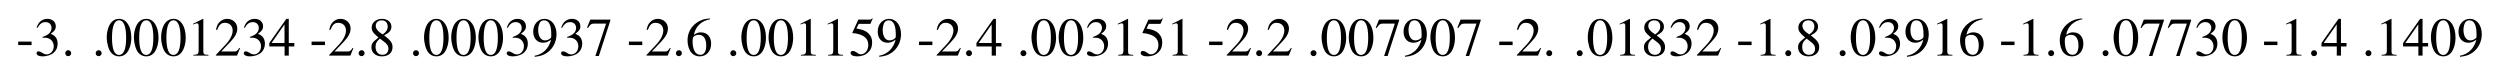 <?xml version="1.0" encoding="UTF-8"?>
<svg xmlns="http://www.w3.org/2000/svg" xmlns:xlink="http://www.w3.org/1999/xlink" width="686.762pt" height="20.605pt" viewBox="0 0 686.762 20.605" version="1.1">
<g id="surface513">
<path style=" stroke:none;fill-rule:nonzero;fill:rgb(0%,0%,0%);fill-opacity:1;" d="M 5 11.426 L 5 12.383 L 8.672 12.383 L 8.672 11.426 Z M 5 11.426 "/>
<path style=" stroke:none;fill-rule:nonzero;fill:rgb(0%,0%,0%);fill-opacity:1;" d="M 11.676 10.352 C 12.555 10.352 12.906 10.371 13.258 10.508 C 14.195 10.84 14.762 11.68 14.762 12.715 C 14.762 13.965 13.922 14.941 12.809 14.941 C 12.418 14.941 12.105 14.844 11.559 14.473 C 11.109 14.219 10.855 14.102 10.602 14.102 C 10.25 14.102 10.035 14.316 10.035 14.629 C 10.035 15.156 10.68 15.488 11.715 15.488 C 12.867 15.488 14.059 15.098 14.762 14.473 C 15.465 13.867 15.836 13.008 15.836 11.992 C 15.836 11.23 15.602 10.527 15.172 10.078 C 14.879 9.746 14.586 9.57 13.941 9.277 C 14.957 8.574 15.328 8.027 15.328 7.227 C 15.328 6.016 14.391 5.176 13.004 5.176 C 12.262 5.176 11.598 5.43 11.07 5.898 C 10.621 6.309 10.387 6.699 10.055 7.598 L 10.289 7.656 C 10.895 6.562 11.578 6.074 12.516 6.074 C 13.492 6.074 14.156 6.719 14.156 7.676 C 14.156 8.203 13.941 8.75 13.551 9.121 C 13.102 9.57 12.691 9.785 11.676 10.156 Z M 11.676 10.352 "/>
<path style=" stroke:none;fill-rule:nonzero;fill:rgb(0%,0%,0%);fill-opacity:1;" d="M 18.738 13.789 C 18.289 13.789 17.918 14.16 17.918 14.629 C 17.918 15.059 18.289 15.43 18.719 15.43 C 19.188 15.43 19.559 15.059 19.559 14.629 C 19.559 14.16 19.188 13.789 18.738 13.789 Z M 18.738 13.789 "/>
<path style=" stroke:none;fill-rule:nonzero;fill:rgb(0%,0%,0%);fill-opacity:1;" d="M 27.105 13.789 C 26.656 13.789 26.285 14.16 26.285 14.629 C 26.285 15.059 26.656 15.43 27.086 15.43 C 27.555 15.43 27.926 15.059 27.926 14.629 C 27.926 14.16 27.555 13.789 27.105 13.789 Z M 27.105 13.789 "/>
<path style=" stroke:none;fill-rule:nonzero;fill:rgb(0%,0%,0%);fill-opacity:1;" d="M 32.758 5.176 C 31.938 5.176 31.312 5.43 30.766 5.957 C 29.887 6.777 29.32 8.496 29.32 10.254 C 29.32 11.875 29.828 13.633 30.531 14.473 C 31.078 15.117 31.84 15.488 32.699 15.488 C 33.461 15.488 34.105 15.234 34.652 14.707 C 35.512 13.887 36.078 12.148 36.078 10.352 C 36.078 7.285 34.73 5.176 32.758 5.176 Z M 32.719 5.566 C 33.969 5.566 34.652 7.246 34.652 10.371 C 34.652 13.496 33.988 15.098 32.699 15.098 C 31.41 15.098 30.766 13.496 30.766 10.391 C 30.766 7.227 31.43 5.566 32.719 5.566 Z M 32.719 5.566 "/>
<path style=" stroke:none;fill-rule:nonzero;fill:rgb(0%,0%,0%);fill-opacity:1;" d="M 40.227 5.176 C 39.406 5.176 38.781 5.43 38.234 5.957 C 37.355 6.777 36.789 8.496 36.789 10.254 C 36.789 11.875 37.297 13.633 38 14.473 C 38.547 15.117 39.309 15.488 40.168 15.488 C 40.93 15.488 41.574 15.234 42.121 14.707 C 42.98 13.887 43.547 12.148 43.547 10.352 C 43.547 7.285 42.199 5.176 40.227 5.176 Z M 40.188 5.566 C 41.438 5.566 42.121 7.246 42.121 10.371 C 42.121 13.496 41.457 15.098 40.168 15.098 C 38.879 15.098 38.234 13.496 38.234 10.391 C 38.234 7.227 38.898 5.566 40.188 5.566 Z M 40.188 5.566 "/>
<path style=" stroke:none;fill-rule:nonzero;fill:rgb(0%,0%,0%);fill-opacity:1;" d="M 47.699 5.176 C 46.879 5.176 46.254 5.43 45.707 5.957 C 44.828 6.777 44.262 8.496 44.262 10.254 C 44.262 11.875 44.77 13.633 45.473 14.473 C 46.02 15.117 46.781 15.488 47.641 15.488 C 48.402 15.488 49.047 15.234 49.594 14.707 C 50.453 13.887 51.02 12.148 51.02 10.352 C 51.02 7.285 49.672 5.176 47.699 5.176 Z M 47.66 5.566 C 48.91 5.566 49.594 7.246 49.594 10.371 C 49.594 13.496 48.93 15.098 47.641 15.098 C 46.352 15.098 45.707 13.496 45.707 10.391 C 45.707 7.227 46.371 5.566 47.66 5.566 Z M 47.66 5.566 "/>
<path style=" stroke:none;fill-rule:nonzero;fill:rgb(0%,0%,0%);fill-opacity:1;" d="M 55.738 5.176 L 53.043 6.523 L 53.043 6.738 C 53.219 6.66 53.395 6.602 53.453 6.582 C 53.707 6.465 53.961 6.406 54.117 6.406 C 54.43 6.406 54.566 6.641 54.566 7.109 L 54.566 13.887 C 54.566 14.375 54.449 14.727 54.215 14.863 C 53.98 14.98 53.766 15.039 53.141 15.059 L 53.141 15.273 L 57.262 15.273 L 57.262 15.059 C 56.09 15.039 55.855 14.883 55.855 14.16 L 55.855 5.195 Z M 55.738 5.176 "/>
<path style=" stroke:none;fill-rule:nonzero;fill:rgb(0%,0%,0%);fill-opacity:1;" d="M 65.945 13.223 L 65.75 13.145 C 65.203 14.004 65.008 14.141 64.344 14.141 L 60.77 14.141 L 63.27 11.504 C 64.617 10.117 65.184 8.984 65.184 7.812 C 65.184 6.328 63.973 5.176 62.43 5.176 C 61.609 5.176 60.828 5.508 60.281 6.094 C 59.793 6.602 59.578 7.09 59.324 8.145 L 59.637 8.223 C 60.223 6.758 60.77 6.27 61.805 6.27 C 63.055 6.27 63.914 7.129 63.914 8.379 C 63.914 9.551 63.211 10.938 61.961 12.266 L 59.305 15.098 L 59.305 15.273 L 65.125 15.273 Z M 65.945 13.223 "/>
<path style=" stroke:none;fill-rule:nonzero;fill:rgb(0%,0%,0%);fill-opacity:1;" d="M 68.613 10.352 C 69.492 10.352 69.844 10.371 70.195 10.508 C 71.133 10.84 71.699 11.68 71.699 12.715 C 71.699 13.965 70.859 14.941 69.746 14.941 C 69.355 14.941 69.043 14.844 68.496 14.473 C 68.047 14.219 67.793 14.102 67.539 14.102 C 67.188 14.102 66.973 14.316 66.973 14.629 C 66.973 15.156 67.617 15.488 68.652 15.488 C 69.805 15.488 70.996 15.098 71.699 14.473 C 72.402 13.867 72.773 13.008 72.773 11.992 C 72.773 11.23 72.539 10.527 72.109 10.078 C 71.816 9.746 71.523 9.57 70.879 9.277 C 71.895 8.574 72.266 8.027 72.266 7.227 C 72.266 6.016 71.328 5.176 69.941 5.176 C 69.199 5.176 68.535 5.43 68.008 5.898 C 67.559 6.309 67.324 6.699 66.992 7.598 L 67.227 7.656 C 67.832 6.562 68.516 6.074 69.453 6.074 C 70.43 6.074 71.094 6.719 71.094 7.676 C 71.094 8.203 70.879 8.75 70.488 9.121 C 70.039 9.57 69.629 9.785 68.613 10.156 Z M 68.613 10.352 "/>
<path style=" stroke:none;fill-rule:nonzero;fill:rgb(0%,0%,0%);fill-opacity:1;" d="M 80.852 11.816 L 79.328 11.816 L 79.328 5.176 L 78.664 5.176 L 73.977 11.816 L 73.977 12.773 L 78.176 12.773 L 78.176 15.273 L 79.328 15.273 L 79.328 12.773 L 80.852 12.773 Z M 78.156 11.816 L 74.582 11.816 L 78.156 6.699 Z M 78.156 11.816 "/>
<path style=" stroke:none;fill-rule:nonzero;fill:rgb(0%,0%,0%);fill-opacity:1;" d="M 85.594 11.426 L 85.594 12.383 L 89.266 12.383 L 89.266 11.426 Z M 85.594 11.426 "/>
<path style=" stroke:none;fill-rule:nonzero;fill:rgb(0%,0%,0%);fill-opacity:1;" d="M 97.074 13.223 L 96.879 13.145 C 96.332 14.004 96.137 14.141 95.473 14.141 L 91.898 14.141 L 94.398 11.504 C 95.746 10.117 96.312 8.984 96.312 7.812 C 96.312 6.328 95.102 5.176 93.559 5.176 C 92.738 5.176 91.957 5.508 91.41 6.094 C 90.922 6.602 90.707 7.09 90.453 8.145 L 90.766 8.223 C 91.352 6.758 91.898 6.27 92.934 6.27 C 94.184 6.27 95.043 7.129 95.043 8.379 C 95.043 9.551 94.34 10.938 93.09 12.266 L 90.434 15.098 L 90.434 15.273 L 96.254 15.273 Z M 97.074 13.223 "/>
<path style=" stroke:none;fill-rule:nonzero;fill:rgb(0%,0%,0%);fill-opacity:1;" d="M 99.332 13.789 C 98.883 13.789 98.512 14.16 98.512 14.629 C 98.512 15.059 98.883 15.43 99.312 15.43 C 99.781 15.43 100.152 15.059 100.152 14.629 C 100.152 14.16 99.781 13.789 99.332 13.789 Z M 99.332 13.789 "/>
<path style=" stroke:none;fill-rule:nonzero;fill:rgb(0%,0%,0%);fill-opacity:1;" d="M 105.527 9.727 C 107.012 8.945 107.52 8.32 107.52 7.285 C 107.52 6.074 106.445 5.176 104.961 5.176 C 103.32 5.176 102.109 6.172 102.109 7.539 C 102.109 8.496 102.402 8.945 103.965 10.312 C 102.363 11.543 102.031 11.992 102.031 13.008 C 102.031 14.473 103.203 15.488 104.902 15.488 C 106.699 15.488 107.832 14.492 107.832 12.949 C 107.832 11.816 107.324 11.074 105.527 9.727 Z M 105.254 11.27 C 106.348 12.051 106.699 12.578 106.699 13.418 C 106.699 14.395 106.035 15.059 105.059 15.059 C 103.926 15.059 103.164 14.199 103.164 12.891 C 103.164 11.934 103.496 11.309 104.355 10.605 Z M 105.098 9.453 C 103.77 8.594 103.223 7.91 103.223 7.07 C 103.223 6.211 103.887 5.586 104.844 5.586 C 105.859 5.586 106.504 6.25 106.504 7.285 C 106.504 8.125 106.074 8.809 105.234 9.375 C 105.156 9.414 105.156 9.414 105.098 9.453 Z M 105.098 9.453 "/>
<path style=" stroke:none;fill-rule:nonzero;fill:rgb(0%,0%,0%);fill-opacity:1;" d="M 114.273 13.789 C 113.824 13.789 113.453 14.16 113.453 14.629 C 113.453 15.059 113.824 15.43 114.254 15.43 C 114.723 15.43 115.094 15.059 115.094 14.629 C 115.094 14.16 114.723 13.789 114.273 13.789 Z M 114.273 13.789 "/>
<path style=" stroke:none;fill-rule:nonzero;fill:rgb(0%,0%,0%);fill-opacity:1;" d="M 119.926 5.176 C 119.105 5.176 118.48 5.43 117.934 5.957 C 117.055 6.777 116.488 8.496 116.488 10.254 C 116.488 11.875 116.996 13.633 117.699 14.473 C 118.246 15.117 119.008 15.488 119.867 15.488 C 120.629 15.488 121.273 15.234 121.82 14.707 C 122.68 13.887 123.246 12.148 123.246 10.352 C 123.246 7.285 121.898 5.176 119.926 5.176 Z M 119.887 5.566 C 121.137 5.566 121.82 7.246 121.82 10.371 C 121.82 13.496 121.156 15.098 119.867 15.098 C 118.578 15.098 117.934 13.496 117.934 10.391 C 117.934 7.227 118.598 5.566 119.887 5.566 Z M 119.887 5.566 "/>
<path style=" stroke:none;fill-rule:nonzero;fill:rgb(0%,0%,0%);fill-opacity:1;" d="M 127.395 5.176 C 126.574 5.176 125.949 5.43 125.402 5.957 C 124.523 6.777 123.957 8.496 123.957 10.254 C 123.957 11.875 124.465 13.633 125.168 14.473 C 125.715 15.117 126.477 15.488 127.336 15.488 C 128.098 15.488 128.742 15.234 129.289 14.707 C 130.148 13.887 130.715 12.148 130.715 10.352 C 130.715 7.285 129.367 5.176 127.395 5.176 Z M 127.355 5.566 C 128.605 5.566 129.289 7.246 129.289 10.371 C 129.289 13.496 128.625 15.098 127.336 15.098 C 126.047 15.098 125.402 13.496 125.402 10.391 C 125.402 7.227 126.066 5.566 127.355 5.566 Z M 127.355 5.566 "/>
<path style=" stroke:none;fill-rule:nonzero;fill:rgb(0%,0%,0%);fill-opacity:1;" d="M 134.867 5.176 C 134.047 5.176 133.422 5.43 132.875 5.957 C 131.996 6.777 131.43 8.496 131.43 10.254 C 131.43 11.875 131.938 13.633 132.641 14.473 C 133.188 15.117 133.949 15.488 134.809 15.488 C 135.57 15.488 136.215 15.234 136.762 14.707 C 137.621 13.887 138.188 12.148 138.188 10.352 C 138.188 7.285 136.84 5.176 134.867 5.176 Z M 134.828 5.566 C 136.078 5.566 136.762 7.246 136.762 10.371 C 136.762 13.496 136.098 15.098 134.809 15.098 C 133.52 15.098 132.875 13.496 132.875 10.391 C 132.875 7.227 133.539 5.566 134.828 5.566 Z M 134.828 5.566 "/>
<path style=" stroke:none;fill-rule:nonzero;fill:rgb(0%,0%,0%);fill-opacity:1;" d="M 140.836 10.352 C 141.715 10.352 142.066 10.371 142.418 10.508 C 143.355 10.84 143.922 11.68 143.922 12.715 C 143.922 13.965 143.082 14.941 141.969 14.941 C 141.578 14.941 141.266 14.844 140.719 14.473 C 140.27 14.219 140.016 14.102 139.762 14.102 C 139.41 14.102 139.195 14.316 139.195 14.629 C 139.195 15.156 139.84 15.488 140.875 15.488 C 142.027 15.488 143.219 15.098 143.922 14.473 C 144.625 13.867 144.996 13.008 144.996 11.992 C 144.996 11.23 144.762 10.527 144.332 10.078 C 144.039 9.746 143.746 9.57 143.102 9.277 C 144.117 8.574 144.488 8.027 144.488 7.227 C 144.488 6.016 143.551 5.176 142.164 5.176 C 141.422 5.176 140.758 5.43 140.23 5.898 C 139.781 6.309 139.547 6.699 139.215 7.598 L 139.449 7.656 C 140.055 6.562 140.738 6.074 141.676 6.074 C 142.652 6.074 143.316 6.719 143.316 7.676 C 143.316 8.203 143.102 8.75 142.711 9.121 C 142.262 9.57 141.852 9.785 140.836 10.156 Z M 140.836 10.352 "/>
<path style=" stroke:none;fill-rule:nonzero;fill:rgb(0%,0%,0%);fill-opacity:1;" d="M 146.902 15.605 C 148.582 15.41 149.402 15.117 150.418 14.395 C 151.961 13.262 152.879 11.406 152.879 9.395 C 152.879 6.914 151.512 5.176 149.578 5.176 C 147.801 5.176 146.473 6.68 146.473 8.691 C 146.473 10.527 147.547 11.738 149.168 11.738 C 149.988 11.738 150.613 11.484 151.395 10.879 C 150.789 13.32 149.129 14.922 146.863 15.312 Z M 151.434 9.961 C 151.434 10.273 151.375 10.41 151.199 10.527 C 150.789 10.898 150.242 11.094 149.695 11.094 C 148.562 11.094 147.84 9.961 147.84 8.184 C 147.84 7.344 148.094 6.445 148.406 6.055 C 148.66 5.762 149.031 5.586 149.461 5.586 C 150.77 5.586 151.434 6.875 151.434 9.395 Z M 151.434 9.961 "/>
<path style=" stroke:none;fill-rule:nonzero;fill:rgb(0%,0%,0%);fill-opacity:1;" d="M 155.781 10.352 C 156.66 10.352 157.012 10.371 157.363 10.508 C 158.301 10.84 158.867 11.68 158.867 12.715 C 158.867 13.965 158.027 14.941 156.914 14.941 C 156.523 14.941 156.211 14.844 155.664 14.473 C 155.215 14.219 154.961 14.102 154.707 14.102 C 154.355 14.102 154.141 14.316 154.141 14.629 C 154.141 15.156 154.785 15.488 155.82 15.488 C 156.973 15.488 158.164 15.098 158.867 14.473 C 159.57 13.867 159.941 13.008 159.941 11.992 C 159.941 11.23 159.707 10.527 159.277 10.078 C 158.984 9.746 158.691 9.57 158.047 9.277 C 159.062 8.574 159.434 8.027 159.434 7.227 C 159.434 6.016 158.496 5.176 157.109 5.176 C 156.367 5.176 155.703 5.43 155.176 5.898 C 154.727 6.309 154.492 6.699 154.16 7.598 L 154.395 7.656 C 155 6.562 155.684 6.074 156.621 6.074 C 157.598 6.074 158.262 6.719 158.262 7.676 C 158.262 8.203 158.047 8.75 157.656 9.121 C 157.207 9.57 156.797 9.785 155.781 10.156 Z M 155.781 10.352 "/>
<path style=" stroke:none;fill-rule:nonzero;fill:rgb(0%,0%,0%);fill-opacity:1;" d="M 167.668 5.391 L 162.141 5.391 L 161.262 7.578 L 161.516 7.695 C 162.16 6.68 162.434 6.484 163.254 6.484 L 166.496 6.484 L 163.547 15.391 L 164.504 15.391 L 167.668 5.625 Z M 167.668 5.391 "/>
<path style=" stroke:none;fill-rule:nonzero;fill:rgb(0%,0%,0%);fill-opacity:1;" d="M 172.762 11.426 L 172.762 12.383 L 176.434 12.383 L 176.434 11.426 Z M 172.762 11.426 "/>
<path style=" stroke:none;fill-rule:nonzero;fill:rgb(0%,0%,0%);fill-opacity:1;" d="M 184.242 13.223 L 184.047 13.145 C 183.5 14.004 183.305 14.141 182.641 14.141 L 179.066 14.141 L 181.566 11.504 C 182.914 10.117 183.48 8.984 183.48 7.812 C 183.48 6.328 182.27 5.176 180.727 5.176 C 179.906 5.176 179.125 5.508 178.578 6.094 C 178.09 6.602 177.875 7.09 177.621 8.145 L 177.934 8.223 C 178.52 6.758 179.066 6.27 180.102 6.27 C 181.352 6.27 182.211 7.129 182.211 8.379 C 182.211 9.551 181.508 10.938 180.258 12.266 L 177.602 15.098 L 177.602 15.273 L 183.422 15.273 Z M 184.242 13.223 "/>
<path style=" stroke:none;fill-rule:nonzero;fill:rgb(0%,0%,0%);fill-opacity:1;" d="M 186.5 13.789 C 186.051 13.789 185.68 14.16 185.68 14.629 C 185.68 15.059 186.051 15.43 186.48 15.43 C 186.949 15.43 187.32 15.059 187.32 14.629 C 187.32 14.16 186.949 13.789 186.5 13.789 Z M 186.5 13.789 "/>
<path style=" stroke:none;fill-rule:nonzero;fill:rgb(0%,0%,0%);fill-opacity:1;" d="M 195.02 5.059 C 193.32 5.195 192.461 5.488 191.367 6.25 C 189.746 7.402 188.867 9.102 188.867 11.113 C 188.867 12.402 189.277 13.711 189.922 14.473 C 190.488 15.117 191.289 15.488 192.207 15.488 C 194.062 15.488 195.352 14.062 195.352 11.992 C 195.352 10.098 194.258 8.887 192.539 8.887 C 191.895 8.887 191.562 8.984 190.625 9.551 C 191.035 7.285 192.715 5.684 195.059 5.293 Z M 191.973 9.57 C 193.262 9.57 194.004 10.645 194.004 12.5 C 194.004 14.16 193.418 15.059 192.383 15.059 C 191.055 15.059 190.254 13.652 190.254 11.348 C 190.254 10.586 190.371 10.156 190.684 9.941 C 190.996 9.707 191.445 9.57 191.973 9.57 Z M 191.973 9.57 "/>
<path style=" stroke:none;fill-rule:nonzero;fill:rgb(0%,0%,0%);fill-opacity:1;" d="M 201.441 13.789 C 200.992 13.789 200.621 14.16 200.621 14.629 C 200.621 15.059 200.992 15.43 201.422 15.43 C 201.891 15.43 202.262 15.059 202.262 14.629 C 202.262 14.16 201.891 13.789 201.441 13.789 Z M 201.441 13.789 "/>
<path style=" stroke:none;fill-rule:nonzero;fill:rgb(0%,0%,0%);fill-opacity:1;" d="M 207.094 5.176 C 206.273 5.176 205.648 5.43 205.102 5.957 C 204.223 6.777 203.656 8.496 203.656 10.254 C 203.656 11.875 204.164 13.633 204.867 14.473 C 205.414 15.117 206.176 15.488 207.035 15.488 C 207.797 15.488 208.441 15.234 208.988 14.707 C 209.848 13.887 210.414 12.148 210.414 10.352 C 210.414 7.285 209.066 5.176 207.094 5.176 Z M 207.055 5.566 C 208.305 5.566 208.988 7.246 208.988 10.371 C 208.988 13.496 208.324 15.098 207.035 15.098 C 205.746 15.098 205.102 13.496 205.102 10.391 C 205.102 7.227 205.766 5.566 207.055 5.566 Z M 207.055 5.566 "/>
<path style=" stroke:none;fill-rule:nonzero;fill:rgb(0%,0%,0%);fill-opacity:1;" d="M 214.566 5.176 C 213.746 5.176 213.121 5.43 212.574 5.957 C 211.695 6.777 211.129 8.496 211.129 10.254 C 211.129 11.875 211.637 13.633 212.34 14.473 C 212.887 15.117 213.648 15.488 214.508 15.488 C 215.27 15.488 215.914 15.234 216.461 14.707 C 217.32 13.887 217.887 12.148 217.887 10.352 C 217.887 7.285 216.539 5.176 214.566 5.176 Z M 214.527 5.566 C 215.777 5.566 216.461 7.246 216.461 10.371 C 216.461 13.496 215.797 15.098 214.508 15.098 C 213.219 15.098 212.574 13.496 212.574 10.391 C 212.574 7.227 213.238 5.566 214.527 5.566 Z M 214.527 5.566 "/>
<path style=" stroke:none;fill-rule:nonzero;fill:rgb(0%,0%,0%);fill-opacity:1;" d="M 222.602 5.176 L 219.906 6.523 L 219.906 6.738 C 220.082 6.66 220.258 6.602 220.316 6.582 C 220.57 6.465 220.824 6.406 220.98 6.406 C 221.293 6.406 221.43 6.641 221.43 7.109 L 221.43 13.887 C 221.43 14.375 221.312 14.727 221.078 14.863 C 220.844 14.98 220.629 15.039 220.004 15.059 L 220.004 15.273 L 224.125 15.273 L 224.125 15.059 C 222.953 15.039 222.719 14.883 222.719 14.16 L 222.719 5.195 Z M 222.602 5.176 "/>
<path style=" stroke:none;fill-rule:nonzero;fill:rgb(0%,0%,0%);fill-opacity:1;" d="M 230.074 5.176 L 227.379 6.523 L 227.379 6.738 C 227.555 6.66 227.73 6.602 227.789 6.582 C 228.043 6.465 228.297 6.406 228.453 6.406 C 228.766 6.406 228.902 6.641 228.902 7.109 L 228.902 13.887 C 228.902 14.375 228.785 14.727 228.551 14.863 C 228.316 14.98 228.102 15.039 227.477 15.059 L 227.477 15.273 L 231.598 15.273 L 231.598 15.059 C 230.426 15.039 230.191 14.883 230.191 14.16 L 230.191 5.195 Z M 230.074 5.176 "/>
<path style=" stroke:none;fill-rule:nonzero;fill:rgb(0%,0%,0%);fill-opacity:1;" d="M 235.887 6.562 L 238.816 6.562 C 239.07 6.562 239.129 6.523 239.168 6.426 L 239.734 5.098 L 239.598 5 C 239.383 5.312 239.227 5.391 238.914 5.391 L 235.789 5.391 L 234.168 8.926 C 234.148 8.945 234.148 8.965 234.148 9.004 C 234.148 9.082 234.207 9.121 234.324 9.121 C 234.812 9.121 235.398 9.219 236.023 9.414 C 237.742 9.961 238.523 10.898 238.523 12.383 C 238.523 13.809 237.605 14.922 236.453 14.922 C 236.141 14.922 235.887 14.824 235.457 14.492 C 234.969 14.16 234.617 14.004 234.305 14.004 C 233.875 14.004 233.66 14.18 233.66 14.551 C 233.66 15.117 234.363 15.488 235.496 15.488 C 236.746 15.488 237.82 15.078 238.562 14.316 C 239.266 13.652 239.578 12.793 239.578 11.66 C 239.578 10.586 239.285 9.902 238.543 9.141 C 237.879 8.496 237.039 8.145 235.262 7.832 Z M 235.887 6.562 "/>
<path style=" stroke:none;fill-rule:nonzero;fill:rgb(0%,0%,0%);fill-opacity:1;" d="M 241.543 15.605 C 243.223 15.41 244.043 15.117 245.059 14.395 C 246.602 13.262 247.52 11.406 247.52 9.395 C 247.52 6.914 246.152 5.176 244.219 5.176 C 242.441 5.176 241.113 6.68 241.113 8.691 C 241.113 10.527 242.188 11.738 243.809 11.738 C 244.629 11.738 245.254 11.484 246.035 10.879 C 245.43 13.32 243.77 14.922 241.504 15.312 Z M 246.074 9.961 C 246.074 10.273 246.016 10.41 245.84 10.527 C 245.43 10.898 244.883 11.094 244.336 11.094 C 243.203 11.094 242.48 9.961 242.48 8.184 C 242.48 7.344 242.734 6.445 243.047 6.055 C 243.301 5.762 243.672 5.586 244.102 5.586 C 245.41 5.586 246.074 6.875 246.074 9.395 Z M 246.074 9.961 "/>
<path style=" stroke:none;fill-rule:nonzero;fill:rgb(0%,0%,0%);fill-opacity:1;" d="M 252.457 11.426 L 252.457 12.383 L 256.129 12.383 L 256.129 11.426 Z M 252.457 11.426 "/>
<path style=" stroke:none;fill-rule:nonzero;fill:rgb(0%,0%,0%);fill-opacity:1;" d="M 263.938 13.223 L 263.742 13.145 C 263.195 14.004 263 14.141 262.336 14.141 L 258.762 14.141 L 261.262 11.504 C 262.609 10.117 263.176 8.984 263.176 7.812 C 263.176 6.328 261.965 5.176 260.422 5.176 C 259.602 5.176 258.82 5.508 258.273 6.094 C 257.785 6.602 257.57 7.09 257.316 8.145 L 257.629 8.223 C 258.215 6.758 258.762 6.27 259.797 6.27 C 261.047 6.27 261.906 7.129 261.906 8.379 C 261.906 9.551 261.203 10.938 259.953 12.266 L 257.297 15.098 L 257.297 15.273 L 263.117 15.273 Z M 263.938 13.223 "/>
<path style=" stroke:none;fill-rule:nonzero;fill:rgb(0%,0%,0%);fill-opacity:1;" d="M 266.195 13.789 C 265.746 13.789 265.375 14.16 265.375 14.629 C 265.375 15.059 265.746 15.43 266.176 15.43 C 266.645 15.43 267.016 15.059 267.016 14.629 C 267.016 14.16 266.645 13.789 266.195 13.789 Z M 266.195 13.789 "/>
<path style=" stroke:none;fill-rule:nonzero;fill:rgb(0%,0%,0%);fill-opacity:1;" d="M 275.105 11.816 L 273.582 11.816 L 273.582 5.176 L 272.918 5.176 L 268.23 11.816 L 268.23 12.773 L 272.43 12.773 L 272.43 15.273 L 273.582 15.273 L 273.582 12.773 L 275.105 12.773 Z M 272.41 11.816 L 268.836 11.816 L 272.41 6.699 Z M 272.41 11.816 "/>
<path style=" stroke:none;fill-rule:nonzero;fill:rgb(0%,0%,0%);fill-opacity:1;" d="M 281.141 13.789 C 280.691 13.789 280.32 14.16 280.32 14.629 C 280.32 15.059 280.691 15.43 281.121 15.43 C 281.59 15.43 281.961 15.059 281.961 14.629 C 281.961 14.16 281.59 13.789 281.141 13.789 Z M 281.141 13.789 "/>
<path style=" stroke:none;fill-rule:nonzero;fill:rgb(0%,0%,0%);fill-opacity:1;" d="M 286.789 5.176 C 285.969 5.176 285.344 5.43 284.797 5.957 C 283.918 6.777 283.352 8.496 283.352 10.254 C 283.352 11.875 283.859 13.633 284.562 14.473 C 285.109 15.117 285.871 15.488 286.73 15.488 C 287.492 15.488 288.137 15.234 288.684 14.707 C 289.543 13.887 290.109 12.148 290.109 10.352 C 290.109 7.285 288.762 5.176 286.789 5.176 Z M 286.75 5.566 C 288 5.566 288.684 7.246 288.684 10.371 C 288.684 13.496 288.02 15.098 286.73 15.098 C 285.441 15.098 284.797 13.496 284.797 10.391 C 284.797 7.227 285.461 5.566 286.75 5.566 Z M 286.75 5.566 "/>
<path style=" stroke:none;fill-rule:nonzero;fill:rgb(0%,0%,0%);fill-opacity:1;" d="M 294.262 5.176 C 293.441 5.176 292.816 5.43 292.27 5.957 C 291.391 6.777 290.824 8.496 290.824 10.254 C 290.824 11.875 291.332 13.633 292.035 14.473 C 292.582 15.117 293.344 15.488 294.203 15.488 C 294.965 15.488 295.609 15.234 296.156 14.707 C 297.016 13.887 297.582 12.148 297.582 10.352 C 297.582 7.285 296.234 5.176 294.262 5.176 Z M 294.223 5.566 C 295.473 5.566 296.156 7.246 296.156 10.371 C 296.156 13.496 295.492 15.098 294.203 15.098 C 292.914 15.098 292.27 13.496 292.27 10.391 C 292.27 7.227 292.934 5.566 294.223 5.566 Z M 294.223 5.566 "/>
<path style=" stroke:none;fill-rule:nonzero;fill:rgb(0%,0%,0%);fill-opacity:1;" d="M 300.23 10.352 C 301.109 10.352 301.461 10.371 301.812 10.508 C 302.75 10.84 303.316 11.68 303.316 12.715 C 303.316 13.965 302.477 14.941 301.363 14.941 C 300.973 14.941 300.66 14.844 300.113 14.473 C 299.664 14.219 299.41 14.102 299.156 14.102 C 298.805 14.102 298.59 14.316 298.59 14.629 C 298.59 15.156 299.234 15.488 300.27 15.488 C 301.422 15.488 302.613 15.098 303.316 14.473 C 304.02 13.867 304.391 13.008 304.391 11.992 C 304.391 11.23 304.156 10.527 303.727 10.078 C 303.434 9.746 303.141 9.57 302.496 9.277 C 303.512 8.574 303.883 8.027 303.883 7.227 C 303.883 6.016 302.945 5.176 301.559 5.176 C 300.816 5.176 300.152 5.43 299.625 5.898 C 299.176 6.309 298.941 6.699 298.609 7.598 L 298.844 7.656 C 299.449 6.562 300.133 6.074 301.07 6.074 C 302.047 6.074 302.711 6.719 302.711 7.676 C 302.711 8.203 302.496 8.75 302.105 9.121 C 301.656 9.57 301.246 9.785 300.23 10.156 Z M 300.23 10.352 "/>
<path style=" stroke:none;fill-rule:nonzero;fill:rgb(0%,0%,0%);fill-opacity:1;" d="M 309.773 5.176 L 307.078 6.523 L 307.078 6.738 C 307.254 6.66 307.43 6.602 307.488 6.582 C 307.742 6.465 307.996 6.406 308.152 6.406 C 308.465 6.406 308.602 6.641 308.602 7.109 L 308.602 13.887 C 308.602 14.375 308.484 14.727 308.25 14.863 C 308.016 14.98 307.801 15.039 307.176 15.059 L 307.176 15.273 L 311.297 15.273 L 311.297 15.059 C 310.125 15.039 309.891 14.883 309.891 14.16 L 309.891 5.195 Z M 309.773 5.176 "/>
<path style=" stroke:none;fill-rule:nonzero;fill:rgb(0%,0%,0%);fill-opacity:1;" d="M 315.582 6.562 L 318.512 6.562 C 318.766 6.562 318.824 6.523 318.863 6.426 L 319.43 5.098 L 319.293 5 C 319.078 5.312 318.922 5.391 318.609 5.391 L 315.484 5.391 L 313.863 8.926 C 313.844 8.945 313.844 8.965 313.844 9.004 C 313.844 9.082 313.902 9.121 314.02 9.121 C 314.508 9.121 315.094 9.219 315.719 9.414 C 317.438 9.961 318.219 10.898 318.219 12.383 C 318.219 13.809 317.301 14.922 316.148 14.922 C 315.836 14.922 315.582 14.824 315.152 14.492 C 314.664 14.16 314.312 14.004 314 14.004 C 313.57 14.004 313.355 14.18 313.355 14.551 C 313.355 15.117 314.059 15.488 315.191 15.488 C 316.441 15.488 317.516 15.078 318.258 14.316 C 318.961 13.652 319.273 12.793 319.273 11.66 C 319.273 10.586 318.98 9.902 318.238 9.141 C 317.574 8.496 316.734 8.145 314.957 7.832 Z M 315.582 6.562 "/>
<path style=" stroke:none;fill-rule:nonzero;fill:rgb(0%,0%,0%);fill-opacity:1;" d="M 324.715 5.176 L 322.02 6.523 L 322.02 6.738 C 322.195 6.66 322.371 6.602 322.43 6.582 C 322.684 6.465 322.938 6.406 323.094 6.406 C 323.406 6.406 323.543 6.641 323.543 7.109 L 323.543 13.887 C 323.543 14.375 323.426 14.727 323.191 14.863 C 322.957 14.98 322.742 15.039 322.117 15.059 L 322.117 15.273 L 326.238 15.273 L 326.238 15.059 C 325.066 15.039 324.832 14.883 324.832 14.16 L 324.832 5.195 Z M 324.715 5.176 "/>
<path style=" stroke:none;fill-rule:nonzero;fill:rgb(0%,0%,0%);fill-opacity:1;" d="M 332.152 11.426 L 332.152 12.383 L 335.824 12.383 L 335.824 11.426 Z M 332.152 11.426 "/>
<path style=" stroke:none;fill-rule:nonzero;fill:rgb(0%,0%,0%);fill-opacity:1;" d="M 343.633 13.223 L 343.438 13.145 C 342.891 14.004 342.695 14.141 342.031 14.141 L 338.457 14.141 L 340.957 11.504 C 342.305 10.117 342.871 8.984 342.871 7.812 C 342.871 6.328 341.66 5.176 340.117 5.176 C 339.297 5.176 338.516 5.508 337.969 6.094 C 337.48 6.602 337.266 7.09 337.012 8.145 L 337.324 8.223 C 337.91 6.758 338.457 6.27 339.492 6.27 C 340.742 6.27 341.602 7.129 341.602 8.379 C 341.602 9.551 340.898 10.938 339.648 12.266 L 336.992 15.098 L 336.992 15.273 L 342.812 15.273 Z M 343.633 13.223 "/>
<path style=" stroke:none;fill-rule:nonzero;fill:rgb(0%,0%,0%);fill-opacity:1;" d="M 345.891 13.789 C 345.441 13.789 345.07 14.16 345.07 14.629 C 345.07 15.059 345.441 15.43 345.871 15.43 C 346.34 15.43 346.711 15.059 346.711 14.629 C 346.711 14.16 346.34 13.789 345.891 13.789 Z M 345.891 13.789 "/>
<path style=" stroke:none;fill-rule:nonzero;fill:rgb(0%,0%,0%);fill-opacity:1;" d="M 354.844 13.223 L 354.648 13.145 C 354.102 14.004 353.906 14.141 353.242 14.141 L 349.668 14.141 L 352.168 11.504 C 353.516 10.117 354.082 8.984 354.082 7.812 C 354.082 6.328 352.871 5.176 351.328 5.176 C 350.508 5.176 349.727 5.508 349.18 6.094 C 348.691 6.602 348.477 7.09 348.223 8.145 L 348.535 8.223 C 349.121 6.758 349.668 6.27 350.703 6.27 C 351.953 6.27 352.812 7.129 352.812 8.379 C 352.812 9.551 352.109 10.938 350.859 12.266 L 348.203 15.098 L 348.203 15.273 L 354.023 15.273 Z M 354.844 13.223 "/>
<path style=" stroke:none;fill-rule:nonzero;fill:rgb(0%,0%,0%);fill-opacity:1;" d="M 360.836 13.789 C 360.387 13.789 360.016 14.16 360.016 14.629 C 360.016 15.059 360.387 15.43 360.816 15.43 C 361.285 15.43 361.656 15.059 361.656 14.629 C 361.656 14.16 361.285 13.789 360.836 13.789 Z M 360.836 13.789 "/>
<path style=" stroke:none;fill-rule:nonzero;fill:rgb(0%,0%,0%);fill-opacity:1;" d="M 366.484 5.176 C 365.664 5.176 365.039 5.43 364.492 5.957 C 363.613 6.777 363.047 8.496 363.047 10.254 C 363.047 11.875 363.555 13.633 364.258 14.473 C 364.805 15.117 365.566 15.488 366.426 15.488 C 367.188 15.488 367.832 15.234 368.379 14.707 C 369.238 13.887 369.805 12.148 369.805 10.352 C 369.805 7.285 368.457 5.176 366.484 5.176 Z M 366.445 5.566 C 367.695 5.566 368.379 7.246 368.379 10.371 C 368.379 13.496 367.715 15.098 366.426 15.098 C 365.137 15.098 364.492 13.496 364.492 10.391 C 364.492 7.227 365.156 5.566 366.445 5.566 Z M 366.445 5.566 "/>
<path style=" stroke:none;fill-rule:nonzero;fill:rgb(0%,0%,0%);fill-opacity:1;" d="M 373.957 5.176 C 373.137 5.176 372.512 5.43 371.965 5.957 C 371.086 6.777 370.52 8.496 370.52 10.254 C 370.52 11.875 371.027 13.633 371.73 14.473 C 372.277 15.117 373.039 15.488 373.898 15.488 C 374.66 15.488 375.305 15.234 375.852 14.707 C 376.711 13.887 377.277 12.148 377.277 10.352 C 377.277 7.285 375.93 5.176 373.957 5.176 Z M 373.918 5.566 C 375.168 5.566 375.852 7.246 375.852 10.371 C 375.852 13.496 375.188 15.098 373.898 15.098 C 372.609 15.098 371.965 13.496 371.965 10.391 C 371.965 7.227 372.629 5.566 373.918 5.566 Z M 373.918 5.566 "/>
<path style=" stroke:none;fill-rule:nonzero;fill:rgb(0%,0%,0%);fill-opacity:1;" d="M 384.34 5.391 L 378.812 5.391 L 377.934 7.578 L 378.188 7.695 C 378.832 6.68 379.105 6.484 379.926 6.484 L 383.168 6.484 L 380.219 15.391 L 381.176 15.391 L 384.34 5.625 Z M 384.34 5.391 "/>
<path style=" stroke:none;fill-rule:nonzero;fill:rgb(0%,0%,0%);fill-opacity:1;" d="M 385.992 15.605 C 387.672 15.41 388.492 15.117 389.508 14.395 C 391.051 13.262 391.969 11.406 391.969 9.395 C 391.969 6.914 390.602 5.176 388.668 5.176 C 386.891 5.176 385.562 6.68 385.562 8.691 C 385.562 10.527 386.637 11.738 388.258 11.738 C 389.078 11.738 389.703 11.484 390.484 10.879 C 389.879 13.32 388.219 14.922 385.953 15.312 Z M 390.523 9.961 C 390.523 10.273 390.465 10.41 390.289 10.527 C 389.879 10.898 389.332 11.094 388.785 11.094 C 387.652 11.094 386.93 9.961 386.93 8.184 C 386.93 7.344 387.184 6.445 387.496 6.055 C 387.75 5.762 388.121 5.586 388.551 5.586 C 389.859 5.586 390.523 6.875 390.523 9.395 Z M 390.523 9.961 "/>
<path style=" stroke:none;fill-rule:nonzero;fill:rgb(0%,0%,0%);fill-opacity:1;" d="M 396.375 5.176 C 395.555 5.176 394.93 5.43 394.383 5.957 C 393.504 6.777 392.938 8.496 392.938 10.254 C 392.938 11.875 393.445 13.633 394.148 14.473 C 394.695 15.117 395.457 15.488 396.316 15.488 C 397.078 15.488 397.723 15.234 398.27 14.707 C 399.129 13.887 399.695 12.148 399.695 10.352 C 399.695 7.285 398.348 5.176 396.375 5.176 Z M 396.336 5.566 C 397.586 5.566 398.27 7.246 398.27 10.371 C 398.27 13.496 397.605 15.098 396.316 15.098 C 395.027 15.098 394.383 13.496 394.383 10.391 C 394.383 7.227 395.047 5.566 396.336 5.566 Z M 396.336 5.566 "/>
<path style=" stroke:none;fill-rule:nonzero;fill:rgb(0%,0%,0%);fill-opacity:1;" d="M 406.754 5.391 L 401.227 5.391 L 400.348 7.578 L 400.602 7.695 C 401.246 6.68 401.52 6.484 402.34 6.484 L 405.582 6.484 L 402.633 15.391 L 403.59 15.391 L 406.754 5.625 Z M 406.754 5.391 "/>
<path style=" stroke:none;fill-rule:nonzero;fill:rgb(0%,0%,0%);fill-opacity:1;" d="M 411.852 11.426 L 411.852 12.383 L 415.523 12.383 L 415.523 11.426 Z M 411.852 11.426 "/>
<path style=" stroke:none;fill-rule:nonzero;fill:rgb(0%,0%,0%);fill-opacity:1;" d="M 423.332 13.223 L 423.137 13.145 C 422.59 14.004 422.395 14.141 421.73 14.141 L 418.156 14.141 L 420.656 11.504 C 422.004 10.117 422.57 8.984 422.57 7.812 C 422.57 6.328 421.359 5.176 419.816 5.176 C 418.996 5.176 418.215 5.508 417.668 6.094 C 417.18 6.602 416.965 7.09 416.711 8.145 L 417.023 8.223 C 417.609 6.758 418.156 6.27 419.191 6.27 C 420.441 6.27 421.301 7.129 421.301 8.379 C 421.301 9.551 420.598 10.938 419.348 12.266 L 416.691 15.098 L 416.691 15.273 L 422.512 15.273 Z M 423.332 13.223 "/>
<path style=" stroke:none;fill-rule:nonzero;fill:rgb(0%,0%,0%);fill-opacity:1;" d="M 425.586 13.789 C 425.137 13.789 424.766 14.16 424.766 14.629 C 424.766 15.059 425.137 15.43 425.566 15.43 C 426.035 15.43 426.406 15.059 426.406 14.629 C 426.406 14.16 426.035 13.789 425.586 13.789 Z M 425.586 13.789 "/>
<path style=" stroke:none;fill-rule:nonzero;fill:rgb(0%,0%,0%);fill-opacity:1;" d="M 433.957 13.789 C 433.508 13.789 433.137 14.16 433.137 14.629 C 433.137 15.059 433.508 15.43 433.938 15.43 C 434.406 15.43 434.777 15.059 434.777 14.629 C 434.777 14.16 434.406 13.789 433.957 13.789 Z M 433.957 13.789 "/>
<path style=" stroke:none;fill-rule:nonzero;fill:rgb(0%,0%,0%);fill-opacity:1;" d="M 439.605 5.176 C 438.785 5.176 438.16 5.43 437.613 5.957 C 436.734 6.777 436.168 8.496 436.168 10.254 C 436.168 11.875 436.676 13.633 437.379 14.473 C 437.926 15.117 438.688 15.488 439.547 15.488 C 440.309 15.488 440.953 15.234 441.5 14.707 C 442.359 13.887 442.926 12.148 442.926 10.352 C 442.926 7.285 441.578 5.176 439.605 5.176 Z M 439.566 5.566 C 440.816 5.566 441.5 7.246 441.5 10.371 C 441.5 13.496 440.836 15.098 439.547 15.098 C 438.258 15.098 437.613 13.496 437.613 10.391 C 437.613 7.227 438.277 5.566 439.566 5.566 Z M 439.566 5.566 "/>
<path style=" stroke:none;fill-rule:nonzero;fill:rgb(0%,0%,0%);fill-opacity:1;" d="M 447.645 5.176 L 444.949 6.523 L 444.949 6.738 C 445.125 6.66 445.301 6.602 445.359 6.582 C 445.613 6.465 445.867 6.406 446.023 6.406 C 446.336 6.406 446.473 6.641 446.473 7.109 L 446.473 13.887 C 446.473 14.375 446.355 14.727 446.121 14.863 C 445.887 14.98 445.672 15.039 445.047 15.059 L 445.047 15.273 L 449.168 15.273 L 449.168 15.059 C 447.996 15.039 447.762 14.883 447.762 14.16 L 447.762 5.195 Z M 447.645 5.176 "/>
<path style=" stroke:none;fill-rule:nonzero;fill:rgb(0%,0%,0%);fill-opacity:1;" d="M 455.098 9.727 C 456.582 8.945 457.09 8.32 457.09 7.285 C 457.09 6.074 456.016 5.176 454.531 5.176 C 452.891 5.176 451.68 6.172 451.68 7.539 C 451.68 8.496 451.973 8.945 453.535 10.312 C 451.934 11.543 451.602 11.992 451.602 13.008 C 451.602 14.473 452.773 15.488 454.473 15.488 C 456.27 15.488 457.402 14.492 457.402 12.949 C 457.402 11.816 456.895 11.074 455.098 9.727 Z M 454.824 11.27 C 455.918 12.051 456.27 12.578 456.27 13.418 C 456.27 14.395 455.605 15.059 454.629 15.059 C 453.496 15.059 452.734 14.199 452.734 12.891 C 452.734 11.934 453.066 11.309 453.926 10.605 Z M 454.668 9.453 C 453.34 8.594 452.793 7.91 452.793 7.07 C 452.793 6.211 453.457 5.586 454.414 5.586 C 455.43 5.586 456.074 6.25 456.074 7.285 C 456.074 8.125 455.645 8.809 454.805 9.375 C 454.727 9.414 454.727 9.414 454.668 9.453 Z M 454.668 9.453 "/>
<path style=" stroke:none;fill-rule:nonzero;fill:rgb(0%,0%,0%);fill-opacity:1;" d="M 460.52 10.352 C 461.398 10.352 461.75 10.371 462.102 10.508 C 463.039 10.84 463.605 11.68 463.605 12.715 C 463.605 13.965 462.766 14.941 461.652 14.941 C 461.262 14.941 460.949 14.844 460.402 14.473 C 459.953 14.219 459.699 14.102 459.445 14.102 C 459.094 14.102 458.879 14.316 458.879 14.629 C 458.879 15.156 459.523 15.488 460.559 15.488 C 461.711 15.488 462.902 15.098 463.605 14.473 C 464.309 13.867 464.68 13.008 464.68 11.992 C 464.68 11.23 464.445 10.527 464.016 10.078 C 463.723 9.746 463.43 9.57 462.785 9.277 C 463.801 8.574 464.172 8.027 464.172 7.227 C 464.172 6.016 463.234 5.176 461.848 5.176 C 461.105 5.176 460.441 5.43 459.914 5.898 C 459.465 6.309 459.23 6.699 458.898 7.598 L 459.133 7.656 C 459.738 6.562 460.422 6.074 461.359 6.074 C 462.336 6.074 463 6.719 463 7.676 C 463 8.203 462.785 8.75 462.395 9.121 C 461.945 9.57 461.535 9.785 460.52 10.156 Z M 460.52 10.352 "/>
<path style=" stroke:none;fill-rule:nonzero;fill:rgb(0%,0%,0%);fill-opacity:1;" d="M 472.797 13.223 L 472.602 13.145 C 472.055 14.004 471.859 14.141 471.195 14.141 L 467.621 14.141 L 470.121 11.504 C 471.469 10.117 472.035 8.984 472.035 7.812 C 472.035 6.328 470.824 5.176 469.281 5.176 C 468.461 5.176 467.68 5.508 467.133 6.094 C 466.645 6.602 466.43 7.09 466.176 8.145 L 466.488 8.223 C 467.074 6.758 467.621 6.27 468.656 6.27 C 469.906 6.27 470.766 7.129 470.766 8.379 C 470.766 9.551 470.062 10.938 468.812 12.266 L 466.156 15.098 L 466.156 15.273 L 471.977 15.273 Z M 472.797 13.223 "/>
<path style=" stroke:none;fill-rule:nonzero;fill:rgb(0%,0%,0%);fill-opacity:1;" d="M 477.5 11.426 L 477.5 12.383 L 481.172 12.383 L 481.172 11.426 Z M 477.5 11.426 "/>
<path style=" stroke:none;fill-rule:nonzero;fill:rgb(0%,0%,0%);fill-opacity:1;" d="M 486.246 5.176 L 483.551 6.523 L 483.551 6.738 C 483.727 6.66 483.902 6.602 483.961 6.582 C 484.215 6.465 484.469 6.406 484.625 6.406 C 484.938 6.406 485.074 6.641 485.074 7.109 L 485.074 13.887 C 485.074 14.375 484.957 14.727 484.723 14.863 C 484.488 14.98 484.273 15.039 483.648 15.059 L 483.648 15.273 L 487.77 15.273 L 487.77 15.059 C 486.598 15.039 486.363 14.883 486.363 14.16 L 486.363 5.195 Z M 486.246 5.176 "/>
<path style=" stroke:none;fill-rule:nonzero;fill:rgb(0%,0%,0%);fill-opacity:1;" d="M 491.238 13.789 C 490.789 13.789 490.418 14.16 490.418 14.629 C 490.418 15.059 490.789 15.43 491.219 15.43 C 491.688 15.43 492.059 15.059 492.059 14.629 C 492.059 14.16 491.688 13.789 491.238 13.789 Z M 491.238 13.789 "/>
<path style=" stroke:none;fill-rule:nonzero;fill:rgb(0%,0%,0%);fill-opacity:1;" d="M 497.434 9.727 C 498.918 8.945 499.426 8.32 499.426 7.285 C 499.426 6.074 498.352 5.176 496.867 5.176 C 495.227 5.176 494.016 6.172 494.016 7.539 C 494.016 8.496 494.309 8.945 495.871 10.312 C 494.27 11.543 493.938 11.992 493.938 13.008 C 493.938 14.473 495.109 15.488 496.809 15.488 C 498.605 15.488 499.738 14.492 499.738 12.949 C 499.738 11.816 499.23 11.074 497.434 9.727 Z M 497.16 11.27 C 498.254 12.051 498.605 12.578 498.605 13.418 C 498.605 14.395 497.941 15.059 496.965 15.059 C 495.832 15.059 495.07 14.199 495.07 12.891 C 495.07 11.934 495.402 11.309 496.262 10.605 Z M 497.004 9.453 C 495.676 8.594 495.129 7.91 495.129 7.07 C 495.129 6.211 495.793 5.586 496.75 5.586 C 497.766 5.586 498.41 6.25 498.41 7.285 C 498.41 8.125 497.98 8.809 497.141 9.375 C 497.062 9.414 497.062 9.414 497.004 9.453 Z M 497.004 9.453 "/>
<path style=" stroke:none;fill-rule:nonzero;fill:rgb(0%,0%,0%);fill-opacity:1;" d="M 506.18 13.789 C 505.73 13.789 505.359 14.16 505.359 14.629 C 505.359 15.059 505.73 15.43 506.16 15.43 C 506.629 15.43 507 15.059 507 14.629 C 507 14.16 506.629 13.789 506.18 13.789 Z M 506.18 13.789 "/>
<path style=" stroke:none;fill-rule:nonzero;fill:rgb(0%,0%,0%);fill-opacity:1;" d="M 511.832 5.176 C 511.012 5.176 510.387 5.43 509.84 5.957 C 508.961 6.777 508.395 8.496 508.395 10.254 C 508.395 11.875 508.902 13.633 509.605 14.473 C 510.152 15.117 510.914 15.488 511.773 15.488 C 512.535 15.488 513.18 15.234 513.727 14.707 C 514.586 13.887 515.152 12.148 515.152 10.352 C 515.152 7.285 513.805 5.176 511.832 5.176 Z M 511.793 5.566 C 513.043 5.566 513.727 7.246 513.727 10.371 C 513.727 13.496 513.062 15.098 511.773 15.098 C 510.484 15.098 509.84 13.496 509.84 10.391 C 509.84 7.227 510.504 5.566 511.793 5.566 Z M 511.793 5.566 "/>
<path style=" stroke:none;fill-rule:nonzero;fill:rgb(0%,0%,0%);fill-opacity:1;" d="M 517.801 10.352 C 518.68 10.352 519.031 10.371 519.383 10.508 C 520.32 10.84 520.887 11.68 520.887 12.715 C 520.887 13.965 520.047 14.941 518.934 14.941 C 518.543 14.941 518.23 14.844 517.684 14.473 C 517.234 14.219 516.98 14.102 516.727 14.102 C 516.375 14.102 516.16 14.316 516.16 14.629 C 516.16 15.156 516.805 15.488 517.84 15.488 C 518.992 15.488 520.184 15.098 520.887 14.473 C 521.59 13.867 521.961 13.008 521.961 11.992 C 521.961 11.23 521.727 10.527 521.297 10.078 C 521.004 9.746 520.711 9.57 520.066 9.277 C 521.082 8.574 521.453 8.027 521.453 7.227 C 521.453 6.016 520.516 5.176 519.129 5.176 C 518.387 5.176 517.723 5.43 517.195 5.898 C 516.746 6.309 516.512 6.699 516.18 7.598 L 516.414 7.656 C 517.02 6.562 517.703 6.074 518.641 6.074 C 519.617 6.074 520.281 6.719 520.281 7.676 C 520.281 8.203 520.066 8.75 519.676 9.121 C 519.227 9.57 518.816 9.785 517.801 10.156 Z M 517.801 10.352 "/>
<path style=" stroke:none;fill-rule:nonzero;fill:rgb(0%,0%,0%);fill-opacity:1;" d="M 523.863 15.605 C 525.543 15.41 526.363 15.117 527.379 14.395 C 528.922 13.262 529.84 11.406 529.84 9.395 C 529.84 6.914 528.473 5.176 526.539 5.176 C 524.762 5.176 523.434 6.68 523.434 8.691 C 523.434 10.527 524.508 11.738 526.129 11.738 C 526.949 11.738 527.574 11.484 528.355 10.879 C 527.75 13.32 526.09 14.922 523.824 15.312 Z M 528.395 9.961 C 528.395 10.273 528.336 10.41 528.16 10.527 C 527.75 10.898 527.203 11.094 526.656 11.094 C 525.523 11.094 524.801 9.961 524.801 8.184 C 524.801 7.344 525.055 6.445 525.367 6.055 C 525.621 5.762 525.992 5.586 526.422 5.586 C 527.73 5.586 528.395 6.875 528.395 9.395 Z M 528.395 9.961 "/>
<path style=" stroke:none;fill-rule:nonzero;fill:rgb(0%,0%,0%);fill-opacity:1;" d="M 534.812 5.176 L 532.117 6.523 L 532.117 6.738 C 532.293 6.66 532.469 6.602 532.527 6.582 C 532.781 6.465 533.035 6.406 533.191 6.406 C 533.504 6.406 533.641 6.641 533.641 7.109 L 533.641 13.887 C 533.641 14.375 533.523 14.727 533.289 14.863 C 533.055 14.98 532.84 15.039 532.215 15.059 L 532.215 15.273 L 536.336 15.273 L 536.336 15.059 C 535.164 15.039 534.93 14.883 534.93 14.16 L 534.93 5.195 Z M 534.812 5.176 "/>
<path style=" stroke:none;fill-rule:nonzero;fill:rgb(0%,0%,0%);fill-opacity:1;" d="M 544.59 5.059 C 542.891 5.195 542.031 5.488 540.938 6.25 C 539.316 7.402 538.438 9.102 538.438 11.113 C 538.438 12.402 538.848 13.711 539.492 14.473 C 540.059 15.117 540.859 15.488 541.777 15.488 C 543.633 15.488 544.922 14.062 544.922 11.992 C 544.922 10.098 543.828 8.887 542.109 8.887 C 541.465 8.887 541.133 8.984 540.195 9.551 C 540.605 7.285 542.285 5.684 544.629 5.293 Z M 541.543 9.57 C 542.832 9.57 543.574 10.645 543.574 12.5 C 543.574 14.16 542.988 15.059 541.953 15.059 C 540.625 15.059 539.824 13.652 539.824 11.348 C 539.824 10.586 539.941 10.156 540.254 9.941 C 540.566 9.707 541.016 9.57 541.543 9.57 Z M 541.543 9.57 "/>
<path style=" stroke:none;fill-rule:nonzero;fill:rgb(0%,0%,0%);fill-opacity:1;" d="M 549.723 11.426 L 549.723 12.383 L 553.395 12.383 L 553.395 11.426 Z M 549.723 11.426 "/>
<path style=" stroke:none;fill-rule:nonzero;fill:rgb(0%,0%,0%);fill-opacity:1;" d="M 558.469 5.176 L 555.773 6.523 L 555.773 6.738 C 555.949 6.66 556.125 6.602 556.184 6.582 C 556.438 6.465 556.691 6.406 556.848 6.406 C 557.16 6.406 557.297 6.641 557.297 7.109 L 557.297 13.887 C 557.297 14.375 557.18 14.727 556.945 14.863 C 556.711 14.98 556.496 15.039 555.871 15.059 L 555.871 15.273 L 559.992 15.273 L 559.992 15.059 C 558.82 15.039 558.586 14.883 558.586 14.16 L 558.586 5.195 Z M 558.469 5.176 "/>
<path style=" stroke:none;fill-rule:nonzero;fill:rgb(0%,0%,0%);fill-opacity:1;" d="M 563.461 13.789 C 563.012 13.789 562.641 14.16 562.641 14.629 C 562.641 15.059 563.012 15.43 563.441 15.43 C 563.91 15.43 564.281 15.059 564.281 14.629 C 564.281 14.16 563.91 13.789 563.461 13.789 Z M 563.461 13.789 "/>
<path style=" stroke:none;fill-rule:nonzero;fill:rgb(0%,0%,0%);fill-opacity:1;" d="M 571.98 5.059 C 570.281 5.195 569.422 5.488 568.328 6.25 C 566.707 7.402 565.828 9.102 565.828 11.113 C 565.828 12.402 566.238 13.711 566.883 14.473 C 567.449 15.117 568.25 15.488 569.168 15.488 C 571.023 15.488 572.312 14.062 572.312 11.992 C 572.312 10.098 571.219 8.887 569.5 8.887 C 568.855 8.887 568.523 8.984 567.586 9.551 C 567.996 7.285 569.676 5.684 572.02 5.293 Z M 568.934 9.57 C 570.223 9.57 570.965 10.645 570.965 12.5 C 570.965 14.16 570.379 15.059 569.344 15.059 C 568.016 15.059 567.215 13.652 567.215 11.348 C 567.215 10.586 567.332 10.156 567.645 9.941 C 567.957 9.707 568.406 9.57 568.934 9.57 Z M 568.934 9.57 "/>
<path style=" stroke:none;fill-rule:nonzero;fill:rgb(0%,0%,0%);fill-opacity:1;" d="M 578.406 13.789 C 577.957 13.789 577.586 14.16 577.586 14.629 C 577.586 15.059 577.957 15.43 578.387 15.43 C 578.855 15.43 579.227 15.059 579.227 14.629 C 579.227 14.16 578.855 13.789 578.406 13.789 Z M 578.406 13.789 "/>
<path style=" stroke:none;fill-rule:nonzero;fill:rgb(0%,0%,0%);fill-opacity:1;" d="M 584.055 5.176 C 583.234 5.176 582.609 5.43 582.062 5.957 C 581.184 6.777 580.617 8.496 580.617 10.254 C 580.617 11.875 581.125 13.633 581.828 14.473 C 582.375 15.117 583.137 15.488 583.996 15.488 C 584.758 15.488 585.402 15.234 585.949 14.707 C 586.809 13.887 587.375 12.148 587.375 10.352 C 587.375 7.285 586.027 5.176 584.055 5.176 Z M 584.016 5.566 C 585.266 5.566 585.949 7.246 585.949 10.371 C 585.949 13.496 585.285 15.098 583.996 15.098 C 582.707 15.098 582.062 13.496 582.062 10.391 C 582.062 7.227 582.727 5.566 584.016 5.566 Z M 584.016 5.566 "/>
<path style=" stroke:none;fill-rule:nonzero;fill:rgb(0%,0%,0%);fill-opacity:1;" d="M 594.438 5.391 L 588.91 5.391 L 588.031 7.578 L 588.285 7.695 C 588.93 6.68 589.203 6.484 590.023 6.484 L 593.266 6.484 L 590.316 15.391 L 591.273 15.391 L 594.438 5.625 Z M 594.438 5.391 "/>
<path style=" stroke:none;fill-rule:nonzero;fill:rgb(0%,0%,0%);fill-opacity:1;" d="M 601.91 5.391 L 596.383 5.391 L 595.504 7.578 L 595.758 7.695 C 596.402 6.68 596.676 6.484 597.496 6.484 L 600.738 6.484 L 597.789 15.391 L 598.746 15.391 L 601.91 5.625 Z M 601.91 5.391 "/>
<path style=" stroke:none;fill-rule:nonzero;fill:rgb(0%,0%,0%);fill-opacity:1;" d="M 604.969 10.352 C 605.848 10.352 606.199 10.371 606.551 10.508 C 607.488 10.84 608.055 11.68 608.055 12.715 C 608.055 13.965 607.215 14.941 606.102 14.941 C 605.711 14.941 605.398 14.844 604.852 14.473 C 604.402 14.219 604.148 14.102 603.895 14.102 C 603.543 14.102 603.328 14.316 603.328 14.629 C 603.328 15.156 603.973 15.488 605.008 15.488 C 606.16 15.488 607.352 15.098 608.055 14.473 C 608.758 13.867 609.129 13.008 609.129 11.992 C 609.129 11.23 608.895 10.527 608.465 10.078 C 608.172 9.746 607.879 9.57 607.234 9.277 C 608.25 8.574 608.621 8.027 608.621 7.227 C 608.621 6.016 607.684 5.176 606.297 5.176 C 605.555 5.176 604.891 5.43 604.363 5.898 C 603.914 6.309 603.68 6.699 603.348 7.598 L 603.582 7.656 C 604.188 6.562 604.871 6.074 605.809 6.074 C 606.785 6.074 607.449 6.719 607.449 7.676 C 607.449 8.203 607.234 8.75 606.844 9.121 C 606.395 9.57 605.984 9.785 604.969 10.156 Z M 604.969 10.352 "/>
<path style=" stroke:none;fill-rule:nonzero;fill:rgb(0%,0%,0%);fill-opacity:1;" d="M 613.941 5.176 C 613.121 5.176 612.496 5.43 611.949 5.957 C 611.07 6.777 610.504 8.496 610.504 10.254 C 610.504 11.875 611.012 13.633 611.715 14.473 C 612.262 15.117 613.023 15.488 613.883 15.488 C 614.645 15.488 615.289 15.234 615.836 14.707 C 616.695 13.887 617.262 12.148 617.262 10.352 C 617.262 7.285 615.914 5.176 613.941 5.176 Z M 613.902 5.566 C 615.152 5.566 615.836 7.246 615.836 10.371 C 615.836 13.496 615.172 15.098 613.883 15.098 C 612.594 15.098 611.949 13.496 611.949 10.391 C 611.949 7.227 612.613 5.566 613.902 5.566 Z M 613.902 5.566 "/>
<path style=" stroke:none;fill-rule:nonzero;fill:rgb(0%,0%,0%);fill-opacity:1;" d="M 621.949 11.426 L 621.949 12.383 L 625.621 12.383 L 625.621 11.426 Z M 621.949 11.426 "/>
<path style=" stroke:none;fill-rule:nonzero;fill:rgb(0%,0%,0%);fill-opacity:1;" d="M 630.695 5.176 L 628 6.523 L 628 6.738 C 628.176 6.66 628.352 6.602 628.41 6.582 C 628.664 6.465 628.918 6.406 629.074 6.406 C 629.387 6.406 629.523 6.641 629.523 7.109 L 629.523 13.887 C 629.523 14.375 629.406 14.727 629.172 14.863 C 628.938 14.98 628.723 15.039 628.098 15.059 L 628.098 15.273 L 632.219 15.273 L 632.219 15.059 C 631.047 15.039 630.812 14.883 630.812 14.16 L 630.812 5.195 Z M 630.695 5.176 "/>
<path style=" stroke:none;fill-rule:nonzero;fill:rgb(0%,0%,0%);fill-opacity:1;" d="M 635.684 13.789 C 635.234 13.789 634.863 14.16 634.863 14.629 C 634.863 15.059 635.234 15.43 635.664 15.43 C 636.133 15.43 636.504 15.059 636.504 14.629 C 636.504 14.16 636.133 13.789 635.684 13.789 Z M 635.684 13.789 "/>
<path style=" stroke:none;fill-rule:nonzero;fill:rgb(0%,0%,0%);fill-opacity:1;" d="M 644.598 11.816 L 643.074 11.816 L 643.074 5.176 L 642.41 5.176 L 637.723 11.816 L 637.723 12.773 L 641.922 12.773 L 641.922 15.273 L 643.074 15.273 L 643.074 12.773 L 644.598 12.773 Z M 641.902 11.816 L 638.328 11.816 L 641.902 6.699 Z M 641.902 11.816 "/>
<path style=" stroke:none;fill-rule:nonzero;fill:rgb(0%,0%,0%);fill-opacity:1;" d="M 650.629 13.789 C 650.18 13.789 649.809 14.16 649.809 14.629 C 649.809 15.059 650.18 15.43 650.609 15.43 C 651.078 15.43 651.449 15.059 651.449 14.629 C 651.449 14.16 651.078 13.789 650.629 13.789 Z M 650.629 13.789 "/>
<path style=" stroke:none;fill-rule:nonzero;fill:rgb(0%,0%,0%);fill-opacity:1;" d="M 656.848 5.176 L 654.152 6.523 L 654.152 6.738 C 654.328 6.66 654.504 6.602 654.562 6.582 C 654.816 6.465 655.07 6.406 655.227 6.406 C 655.539 6.406 655.676 6.641 655.676 7.109 L 655.676 13.887 C 655.676 14.375 655.559 14.727 655.324 14.863 C 655.09 14.98 654.875 15.039 654.25 15.059 L 654.25 15.273 L 658.371 15.273 L 658.371 15.059 C 657.199 15.039 656.965 14.883 656.965 14.16 L 656.965 5.195 Z M 656.848 5.176 "/>
<path style=" stroke:none;fill-rule:nonzero;fill:rgb(0%,0%,0%);fill-opacity:1;" d="M 667.012 11.816 L 665.488 11.816 L 665.488 5.176 L 664.824 5.176 L 660.137 11.816 L 660.137 12.773 L 664.336 12.773 L 664.336 15.273 L 665.488 15.273 L 665.488 12.773 L 667.012 12.773 Z M 664.316 11.816 L 660.742 11.816 L 664.316 6.699 Z M 664.316 11.816 "/>
<path style=" stroke:none;fill-rule:nonzero;fill:rgb(0%,0%,0%);fill-opacity:1;" d="M 671.223 5.176 C 670.402 5.176 669.777 5.43 669.23 5.957 C 668.352 6.777 667.785 8.496 667.785 10.254 C 667.785 11.875 668.293 13.633 668.996 14.473 C 669.543 15.117 670.305 15.488 671.164 15.488 C 671.926 15.488 672.57 15.234 673.117 14.707 C 673.977 13.887 674.543 12.148 674.543 10.352 C 674.543 7.285 673.195 5.176 671.223 5.176 Z M 671.184 5.566 C 672.434 5.566 673.117 7.246 673.117 10.371 C 673.117 13.496 672.453 15.098 671.164 15.098 C 669.875 15.098 669.23 13.496 669.23 10.391 C 669.23 7.227 669.895 5.566 671.184 5.566 Z M 671.184 5.566 "/>
<path style=" stroke:none;fill-rule:nonzero;fill:rgb(0%,0%,0%);fill-opacity:1;" d="M 675.785 15.605 C 677.465 15.41 678.285 15.117 679.301 14.395 C 680.844 13.262 681.762 11.406 681.762 9.395 C 681.762 6.914 680.395 5.176 678.461 5.176 C 676.684 5.176 675.355 6.68 675.355 8.691 C 675.355 10.527 676.43 11.738 678.051 11.738 C 678.871 11.738 679.496 11.484 680.277 10.879 C 679.672 13.32 678.012 14.922 675.746 15.312 Z M 680.316 9.961 C 680.316 10.273 680.258 10.41 680.082 10.527 C 679.672 10.898 679.125 11.094 678.578 11.094 C 677.445 11.094 676.723 9.961 676.723 8.184 C 676.723 7.344 676.977 6.445 677.289 6.055 C 677.543 5.762 677.914 5.586 678.344 5.586 C 679.652 5.586 680.316 6.875 680.316 9.395 Z M 680.316 9.961 "/>
</g>
</svg>
